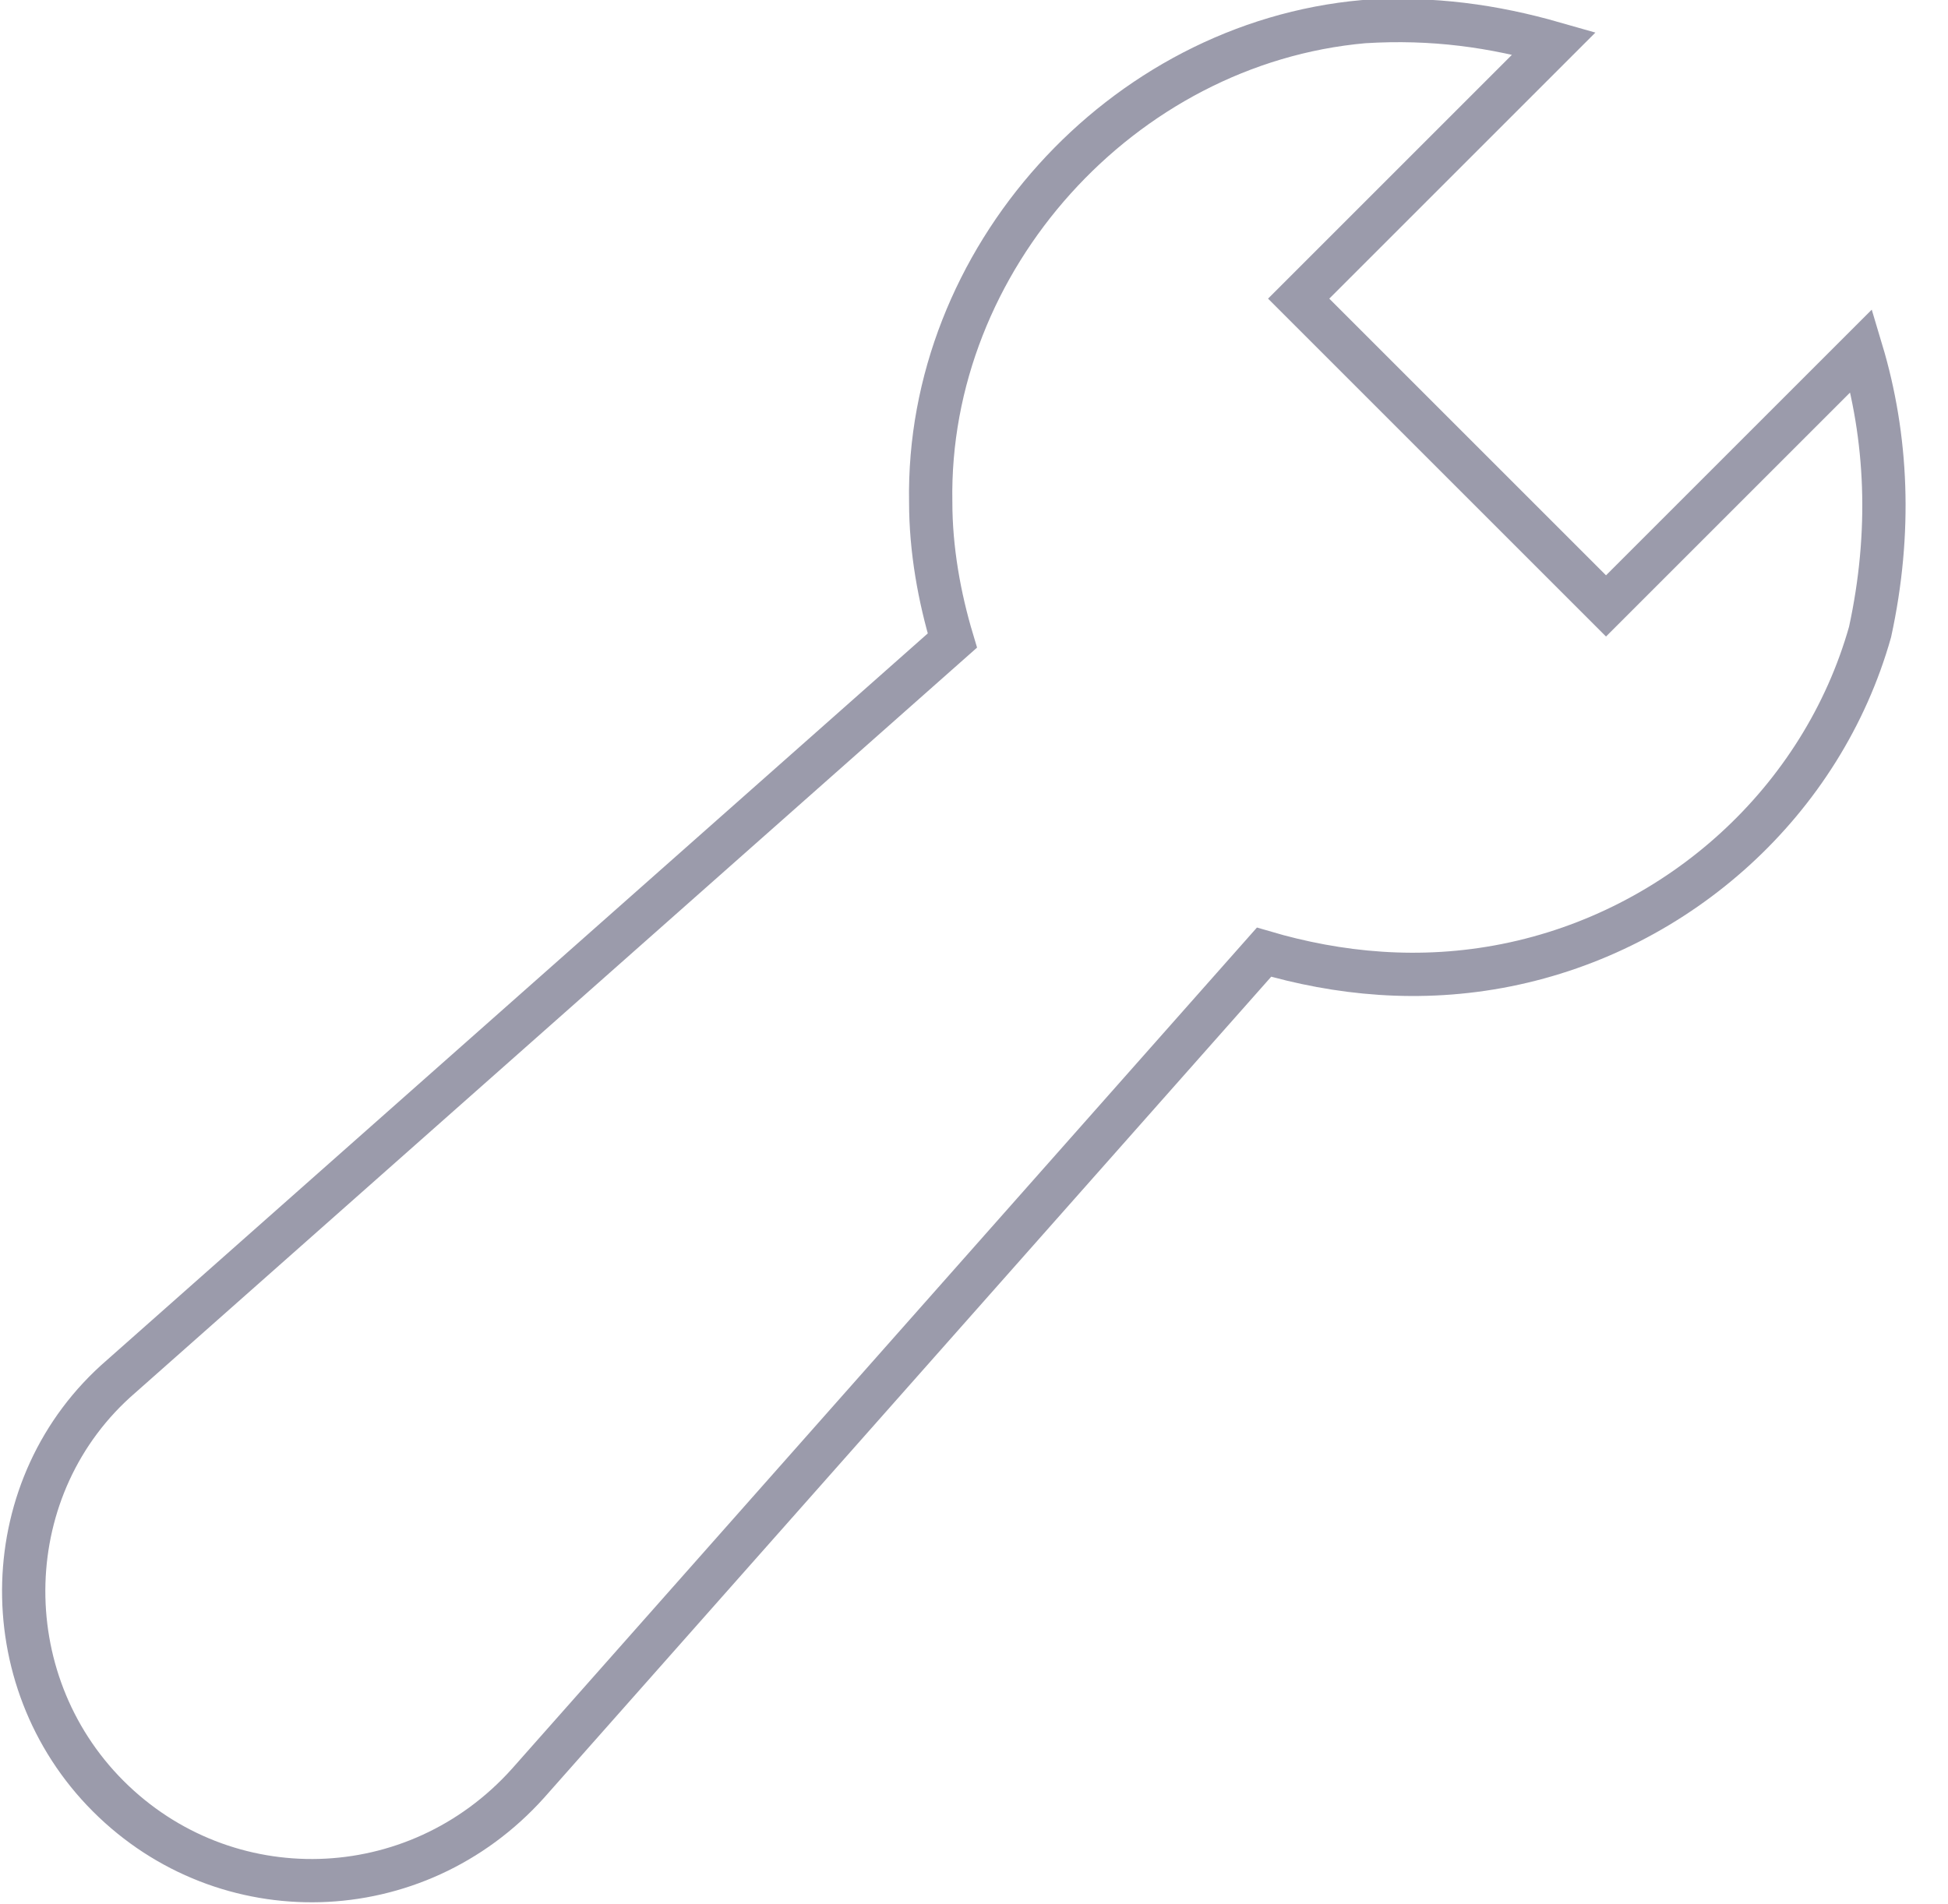 <?xml version="1.0" encoding="UTF-8" standalone="no"?>
<svg width="45px" height="44px" viewBox="0 0 45 44" version="1.1" xmlns="http://www.w3.org/2000/svg" xmlns:xlink="http://www.w3.org/1999/xlink">
    <!-- Generator: Sketch 3.7.2 (28276) - http://www.bohemiancoding.com/sketch -->
    <title>repair</title>
    <desc>Created with Sketch.</desc>
    <defs></defs>
    <g id="Page-1" stroke="none" stroke-width="1" fill="none" fill-rule="evenodd">
        <g id="-Transaction-icons" transform="translate(-140, -2546)" stroke="#9B9BAB">
            <g id="repair" transform="translate(140, 2545)">
                <g id="Group" transform="translate(0.5, 0.5)">
                    <path d="M42.5,8.6 L36.6,14.5 L29.5,7.4 L35.4,1.5 C34,1.1 32.6,0.9 31,1 C25.4,1.5 20.9,6.5 21,12.1 C21,13.2 21.2,14.3 21.5,15.3 L2.3,32.3 C-0.6,34.8 -0.7,39.3 2,42 L2,42 C4.7,44.7 9.1,44.6 11.7,41.7 L28.7,22.5 C30.4,23 32.3,23.2 34.3,22.8 C38.3,22 41.6,19 42.7,15.1 C43.2,12.8 43.1,10.6 42.5,8.6 L42.5,8.6 Z" id="Shape"></path>
                </g>
            </g>
        </g>
    </g>
</svg>